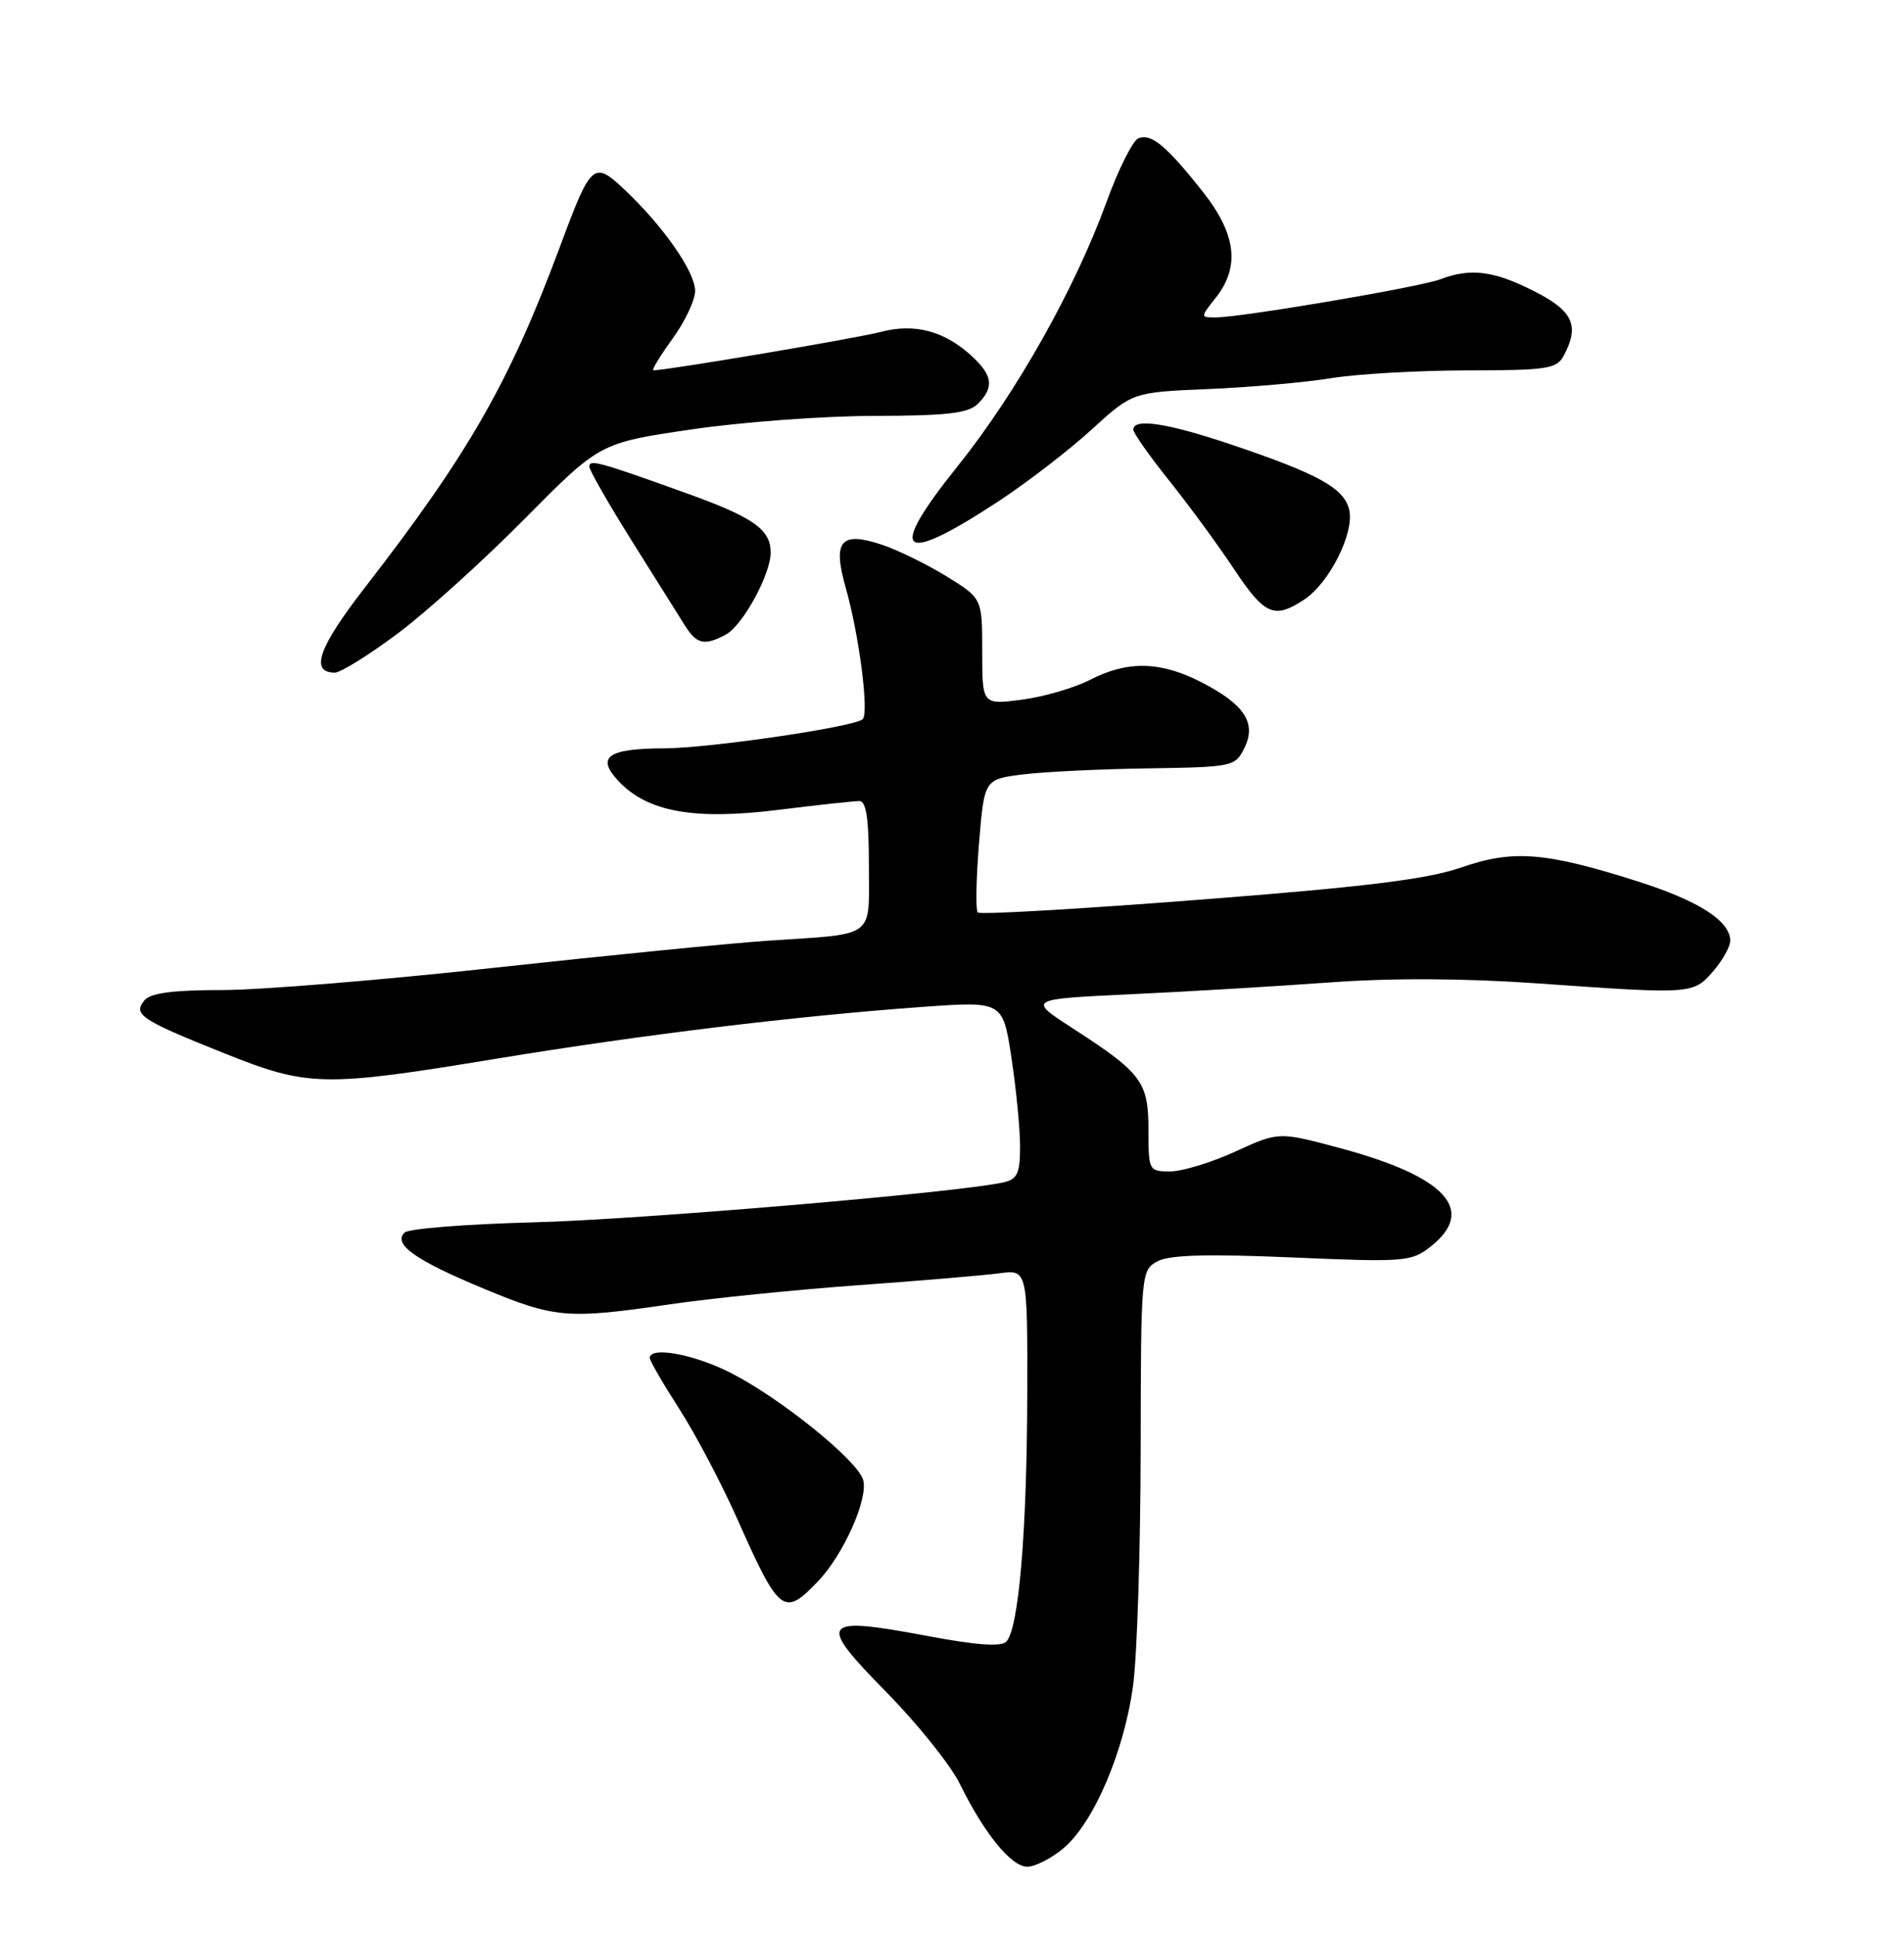 <?xml version="1.0" encoding="UTF-8" standalone="no"?>
<!DOCTYPE svg PUBLIC "-//W3C//DTD SVG 1.1//EN" "http://www.w3.org/Graphics/SVG/1.1/DTD/svg11.dtd" >
<svg xmlns="http://www.w3.org/2000/svg" xmlns:xlink="http://www.w3.org/1999/xlink" version="1.1" viewBox="0 0 252 256">
 <g >
 <path fill="currentColor"
d=" M 140.77 244.54 C 144.79 241.15 148.85 231.61 149.99 222.84 C 150.51 218.80 150.95 204.83 150.97 191.79 C 151.00 168.38 151.03 168.06 153.20 166.89 C 154.79 166.04 159.80 165.90 171.04 166.38 C 185.93 167.02 186.80 166.95 189.34 164.95 C 195.47 160.12 191.36 155.66 177.30 151.90 C 169.24 149.74 169.24 149.74 163.50 152.37 C 160.34 153.82 156.46 155.00 154.88 155.00 C 152.06 155.00 152.00 154.89 152.00 149.50 C 152.00 143.14 151.13 141.98 141.94 136.04 C 136.01 132.20 136.01 132.20 149.75 131.55 C 157.31 131.20 169.14 130.49 176.03 129.99 C 184.19 129.39 193.79 129.44 203.53 130.12 C 223.99 131.57 224.12 131.56 226.75 128.50 C 227.99 127.07 229.00 125.26 229.00 124.48 C 229.00 121.85 224.82 119.18 216.66 116.59 C 204.46 112.73 200.27 112.40 193.37 114.79 C 188.89 116.34 180.65 117.36 158.72 119.05 C 142.89 120.28 129.70 121.04 129.41 120.74 C 129.12 120.45 129.19 116.36 129.57 111.66 C 130.27 103.11 130.27 103.11 135.38 102.47 C 138.20 102.12 145.66 101.76 151.97 101.67 C 163.12 101.50 163.48 101.43 164.68 99.01 C 166.35 95.67 164.73 93.21 158.97 90.25 C 153.57 87.49 149.23 87.40 144.28 89.95 C 142.20 91.02 138.14 92.20 135.25 92.58 C 130.00 93.26 130.00 93.26 130.00 86.21 C 130.00 79.17 130.00 79.17 125.24 76.24 C 122.62 74.63 118.75 72.74 116.65 72.05 C 111.26 70.27 110.18 71.58 111.93 77.76 C 113.71 84.01 115.04 94.33 114.18 95.16 C 113.13 96.18 93.91 99.00 87.88 99.02 C 80.44 99.04 78.86 100.16 81.85 103.34 C 85.69 107.43 91.82 108.54 102.92 107.17 C 108.19 106.51 113.06 105.99 113.75 105.99 C 114.65 106.00 115.00 108.37 115.00 114.48 C 115.00 124.32 116.09 123.51 101.50 124.48 C 96.55 124.82 80.37 126.42 65.54 128.04 C 50.71 129.67 34.45 131.00 29.41 131.00 C 22.88 131.00 19.92 131.39 19.11 132.37 C 17.56 134.23 18.64 134.95 29.64 139.35 C 40.82 143.82 42.75 143.86 65.73 140.08 C 85.02 136.91 105.40 134.43 122.11 133.23 C 132.73 132.47 132.73 132.47 133.87 139.98 C 134.50 144.12 135.01 149.40 135.01 151.73 C 135.00 155.30 134.65 156.04 132.75 156.46 C 126.64 157.81 84.59 161.38 70.50 161.74 C 61.70 161.97 54.07 162.57 53.54 163.09 C 51.97 164.62 54.97 166.75 64.00 170.50 C 73.48 174.44 75.09 174.57 88.76 172.57 C 94.12 171.79 105.25 170.66 113.50 170.06 C 121.75 169.47 130.19 168.75 132.25 168.48 C 136.00 167.98 136.00 167.98 135.96 184.74 C 135.91 202.84 134.82 215.58 133.18 217.22 C 132.48 217.92 129.17 217.68 122.71 216.46 C 108.61 213.81 108.08 214.51 117.21 223.79 C 121.39 228.03 125.80 233.53 127.02 236.00 C 130.26 242.60 133.84 247.00 135.97 247.00 C 137.00 247.00 139.16 245.89 140.77 244.54 Z  M 108.25 209.25 C 111.63 205.72 114.91 198.38 114.25 195.84 C 113.58 193.30 103.29 184.98 96.65 181.62 C 91.83 179.18 86.00 178.12 86.00 179.68 C 86.00 180.05 87.76 183.09 89.91 186.43 C 92.06 189.77 95.51 196.32 97.59 201.00 C 103.15 213.51 103.74 213.97 108.25 209.25 Z  M 52.60 83.85 C 56.40 81.02 63.97 74.18 69.44 68.65 C 79.38 58.61 79.38 58.61 91.44 56.83 C 98.07 55.85 108.98 55.04 115.68 55.03 C 125.39 55.01 128.18 54.68 129.43 53.43 C 131.57 51.28 131.40 49.73 128.75 47.24 C 125.08 43.80 121.10 42.72 116.52 43.93 C 113.27 44.78 88.27 49.00 86.47 49.00 C 86.21 49.00 87.34 47.13 88.99 44.85 C 90.65 42.57 92.00 39.71 92.00 38.50 C 92.00 35.99 87.88 30.05 82.78 25.21 C 78.57 21.21 78.26 21.47 74.15 32.54 C 67.44 50.58 62.06 59.99 48.25 77.80 C 42.15 85.67 40.98 89.00 44.32 89.00 C 45.08 89.00 48.81 86.68 52.60 83.85 Z  M 96.06 83.97 C 98.30 82.77 102.00 76.00 102.00 73.11 C 102.00 70.05 99.73 68.45 90.79 65.24 C 79.25 61.09 78.00 60.75 78.00 61.74 C 78.00 62.22 80.53 66.63 83.61 71.55 C 86.70 76.47 89.86 81.51 90.64 82.75 C 92.21 85.25 93.23 85.48 96.06 83.97 Z  M 172.59 79.35 C 175.97 77.14 179.32 70.42 178.56 67.40 C 177.86 64.58 174.45 62.70 163.10 58.87 C 154.59 55.99 150.00 55.28 150.00 56.84 C 150.00 57.30 152.14 60.34 154.75 63.60 C 157.36 66.86 161.21 72.11 163.30 75.26 C 167.37 81.39 168.63 81.95 172.59 79.35 Z  M 132.32 66.22 C 136.06 63.75 141.55 59.52 144.51 56.81 C 149.90 51.90 149.90 51.90 159.88 51.48 C 165.37 51.25 172.70 50.61 176.18 50.04 C 179.66 49.48 187.77 49.01 194.21 49.01 C 204.77 49.00 206.03 48.81 206.96 47.07 C 209.10 43.08 208.21 41.14 203.03 38.52 C 197.71 35.82 194.62 35.43 190.61 36.96 C 187.90 37.99 164.27 42.00 160.91 42.00 C 158.85 42.00 158.85 42.00 160.93 39.37 C 164.15 35.27 163.61 30.95 159.17 25.34 C 154.37 19.28 152.39 17.64 150.68 18.29 C 149.94 18.58 148.05 22.34 146.48 26.65 C 142.29 38.19 134.51 52.00 126.78 61.64 C 117.27 73.49 119.04 74.96 132.32 66.22 Z "/>
</g>
</svg>